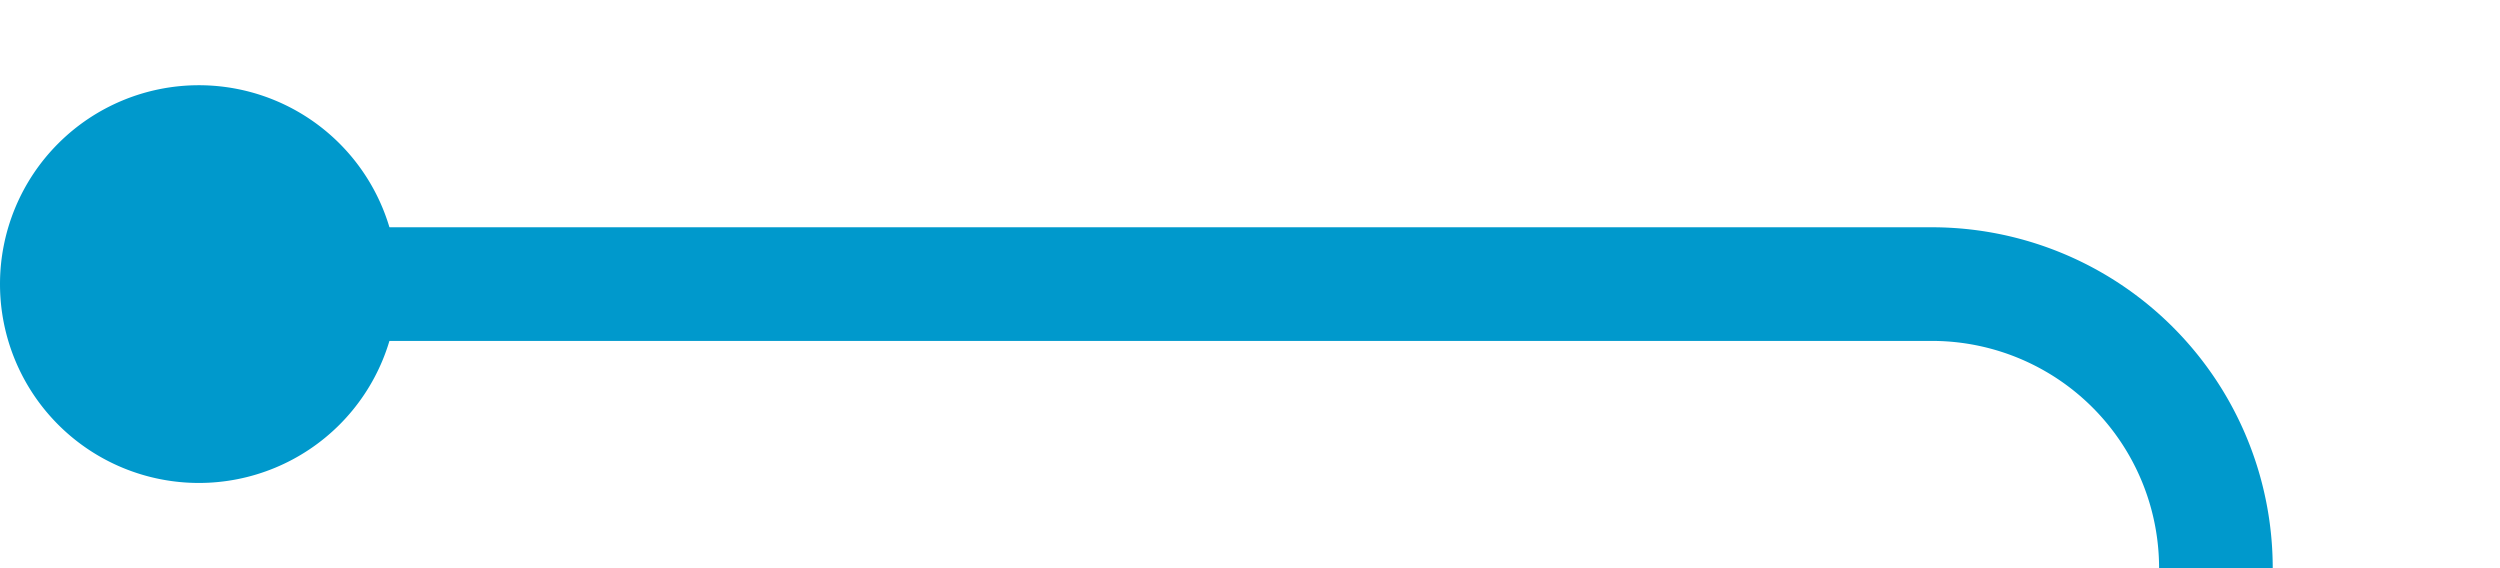 ﻿<?xml version="1.0" encoding="utf-8"?>
<svg version="1.1" xmlns:xlink="http://www.w3.org/1999/xlink" width="44px" height="10px" preserveAspectRatio="xMinYMid meet" viewBox="411 212  44 8" xmlns="http://www.w3.org/2000/svg">
  <path d="M 413 216  L 445 216  A 5 5 0 0 1 450 221 L 450 1054  A 5 5 0 0 1 445 1059 L 433 1059  " stroke-width="2" stroke="#0099cc" fill="none" />
  <path d="M 414.5 212.5  A 3.5 3.5 0 0 0 411 216 A 3.5 3.5 0 0 0 414.5 219.5 A 3.5 3.5 0 0 0 418 216 A 3.5 3.5 0 0 0 414.5 212.5 Z M 440.4 1051  L 431 1059  L 440.4 1067  L 436.8 1059  L 440.4 1051  Z " fill-rule="nonzero" fill="#0099cc" stroke="none" />
</svg>